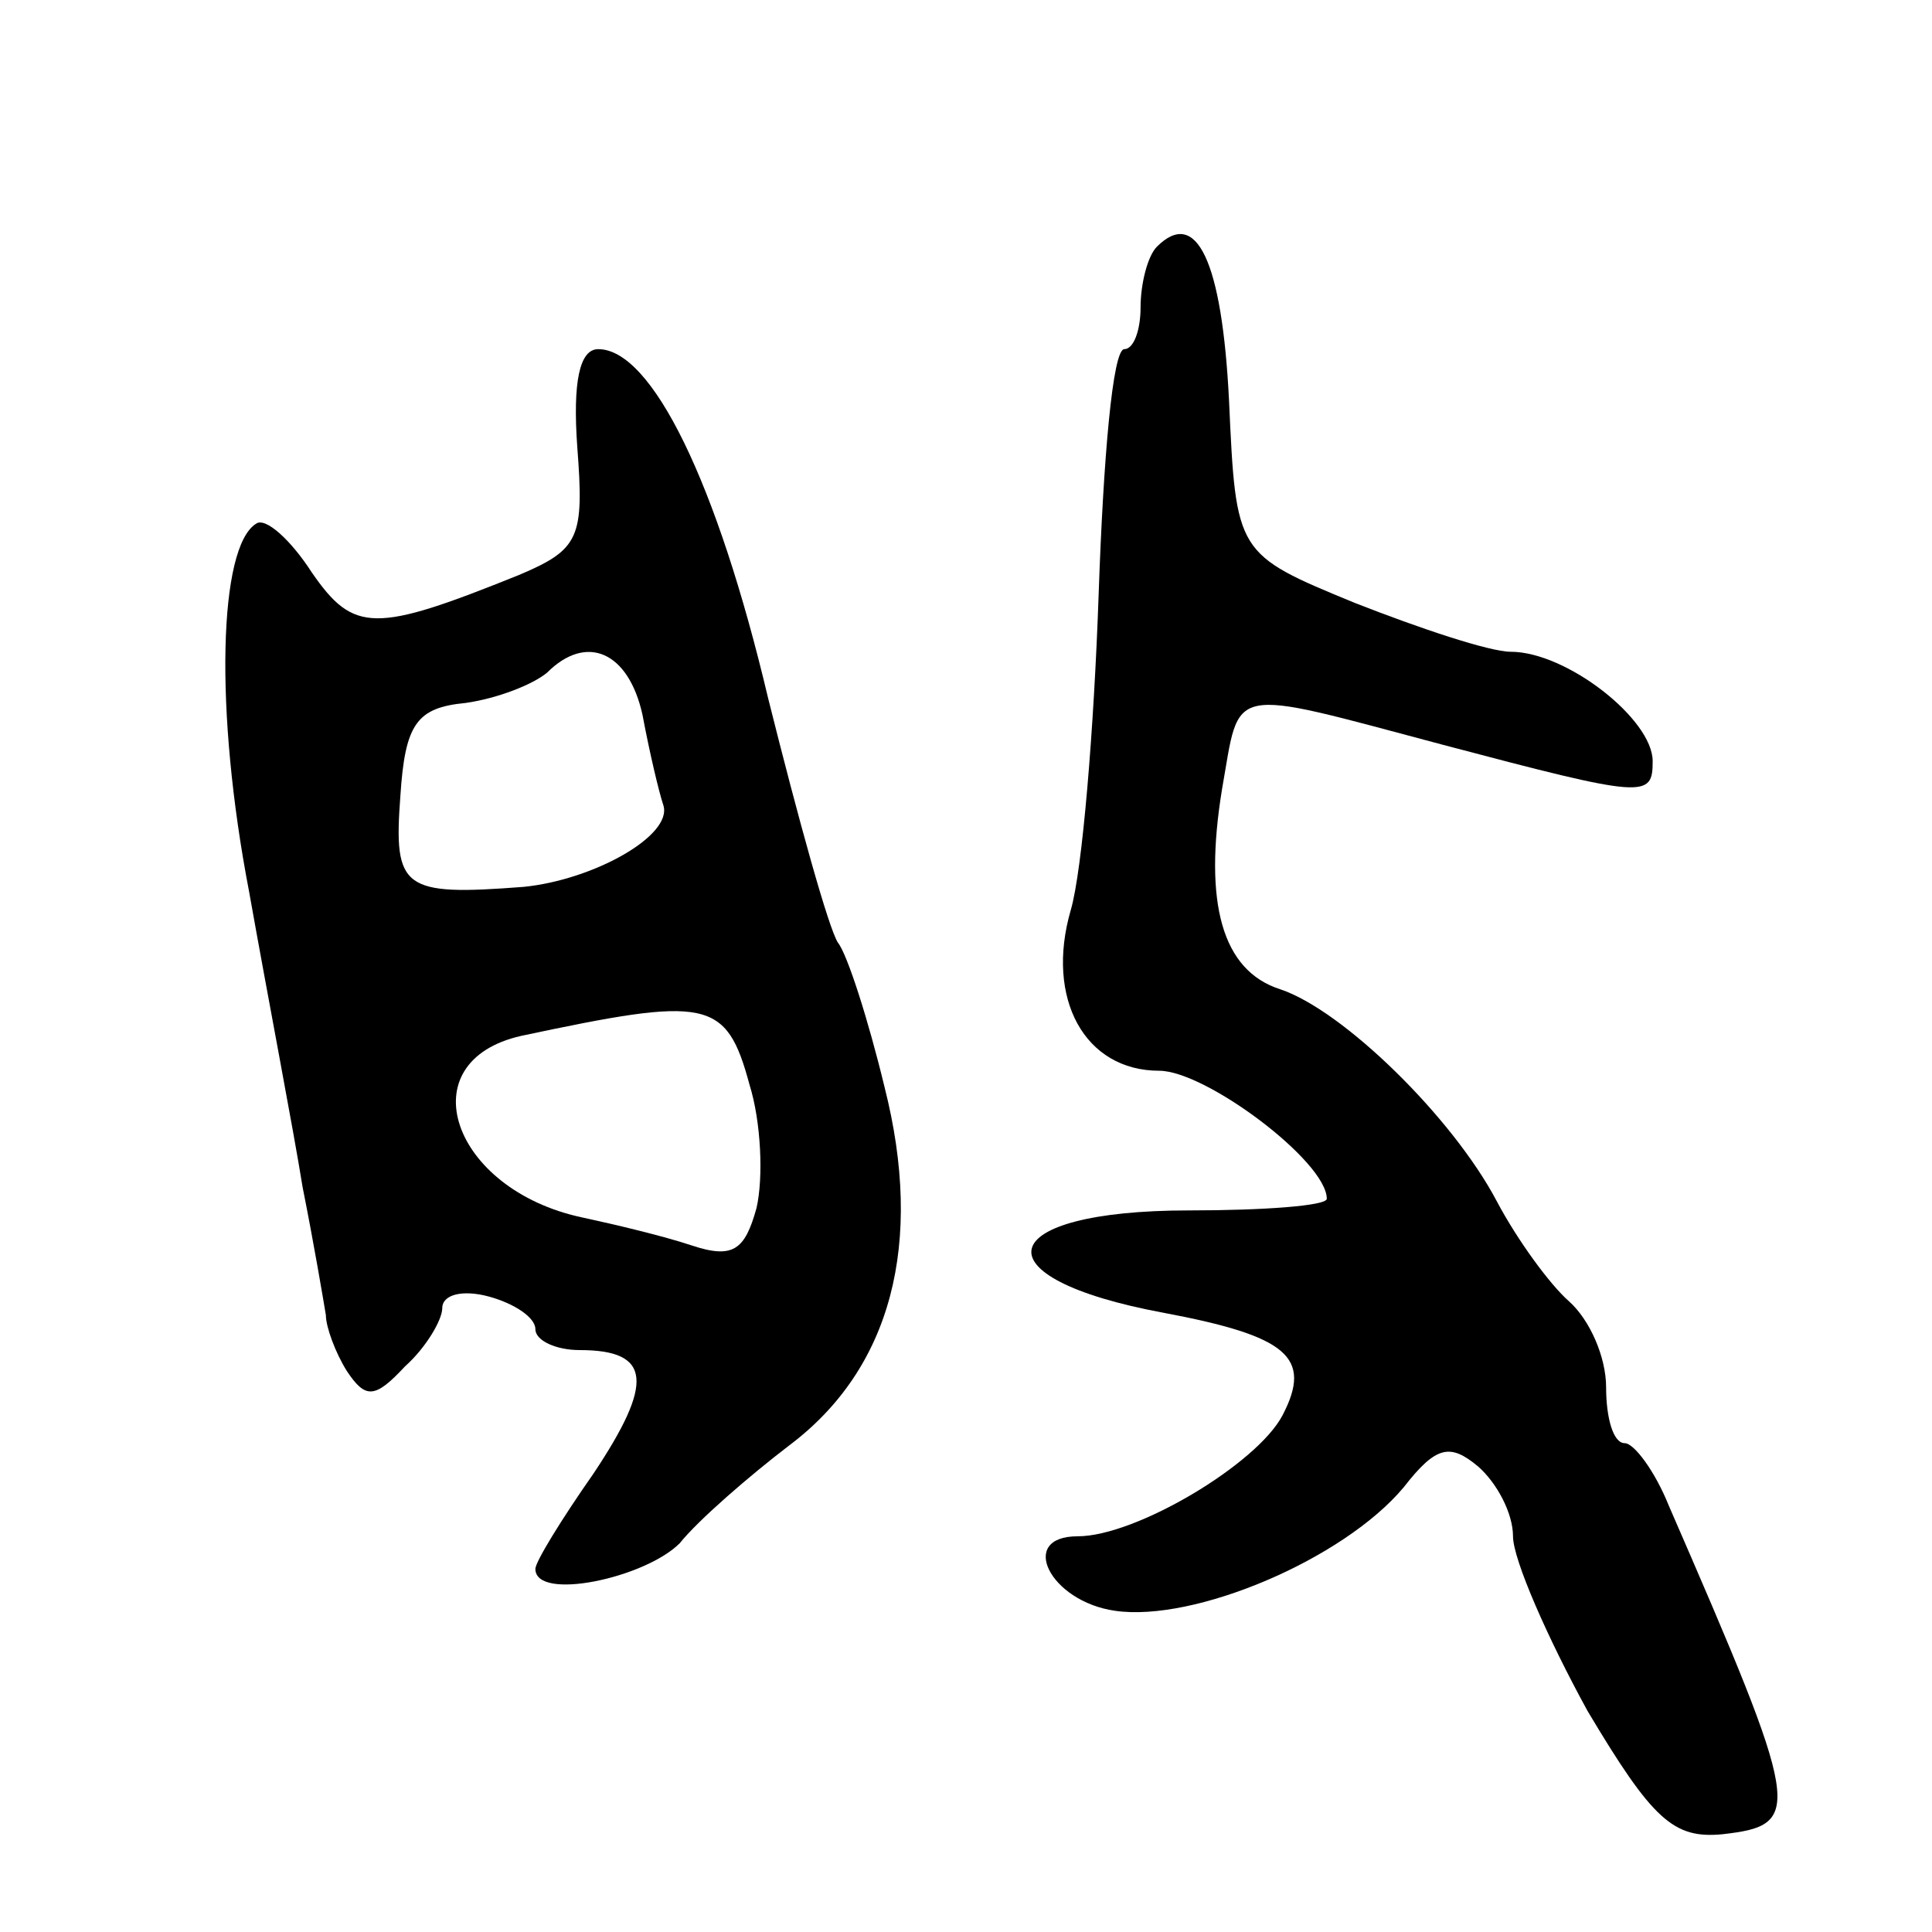 <svg version="1.0" xmlns="http://www.w3.org/2000/svg"
 width="83pt" height="83pt" viewBox="0 0 83 83"
 preserveAspectRatio="xMidYMid meet">
<g transform="translate(0,83) scale(0.1,-0.1)"
fill="#000000" stroke="none">
<path d="M497 724 c-4 -4 -7 -16 -7 -26 0 -10 -3 -18 -7 -18 -5 0 -9 -47 -11
-105 -2 -58 -7 -119 -12 -136 -11 -38 6 -69 38 -69 20 0 72 -39 72 -55 0 -3
-27 -5 -59 -5 -85 0 -92 -29 -11 -44 53 -10 64 -19 51 -44 -11 -21 -63 -52
-88 -52 -26 0 -12 -28 16 -32 34 -5 98 22 124 53 14 18 20 19 32 9 8 -7 15
-20 15 -30 0 -10 15 -44 32 -75 28 -47 37 -55 58 -53 35 4 34 10 -23 141 -6
15 -15 27 -19 27 -5 0 -8 11 -8 24 0 13 -7 29 -16 37 -8 7 -22 26 -31 43 -19
36 -66 82 -93 91 -25 8 -33 37 -25 86 8 45 1 44 95 19 87 -23 90 -23 90 -7 0
18 -37 47 -61 47 -9 0 -39 10 -67 21 -51 21 -51 21 -54 87 -3 60 -14 83 -31
66z"/>
<path d="M248 638 c3 -39 1 -44 -25 -55 -62 -25 -71 -25 -89 1 -9 14 -20 24
-24 21 -16 -10 -18 -80 -3 -158 8 -45 19 -102 23 -127 5 -25 9 -49 10 -55 0
-5 4 -16 9 -24 8 -12 12 -12 25 2 9 8 16 20 16 25 0 6 9 8 20 5 11 -3 20 -9
20 -14 0 -5 9 -9 19 -9 31 0 32 -14 6 -53 -14 -20 -25 -38 -25 -41 0 -14 47
-4 62 11 8 10 30 29 47 42 44 33 58 87 41 154 -7 29 -16 57 -20 62 -4 6 -17
53 -30 105 -22 93 -50 150 -73 150 -8 0 -11 -14 -9 -42z m28 -115 c3 -16 7
-33 9 -39 4 -13 -30 -32 -60 -35 -52 -4 -56 -1 -53 39 2 31 7 38 28 40 14 2
29 8 35 13 17 17 35 9 41 -18z m46 -159 c5 -16 6 -40 3 -53 -5 -18 -10 -22
-28 -16 -12 4 -33 9 -47 12 -56 12 -75 67 -26 78 80 17 88 16 98 -21z"/>
</g>
</svg>
